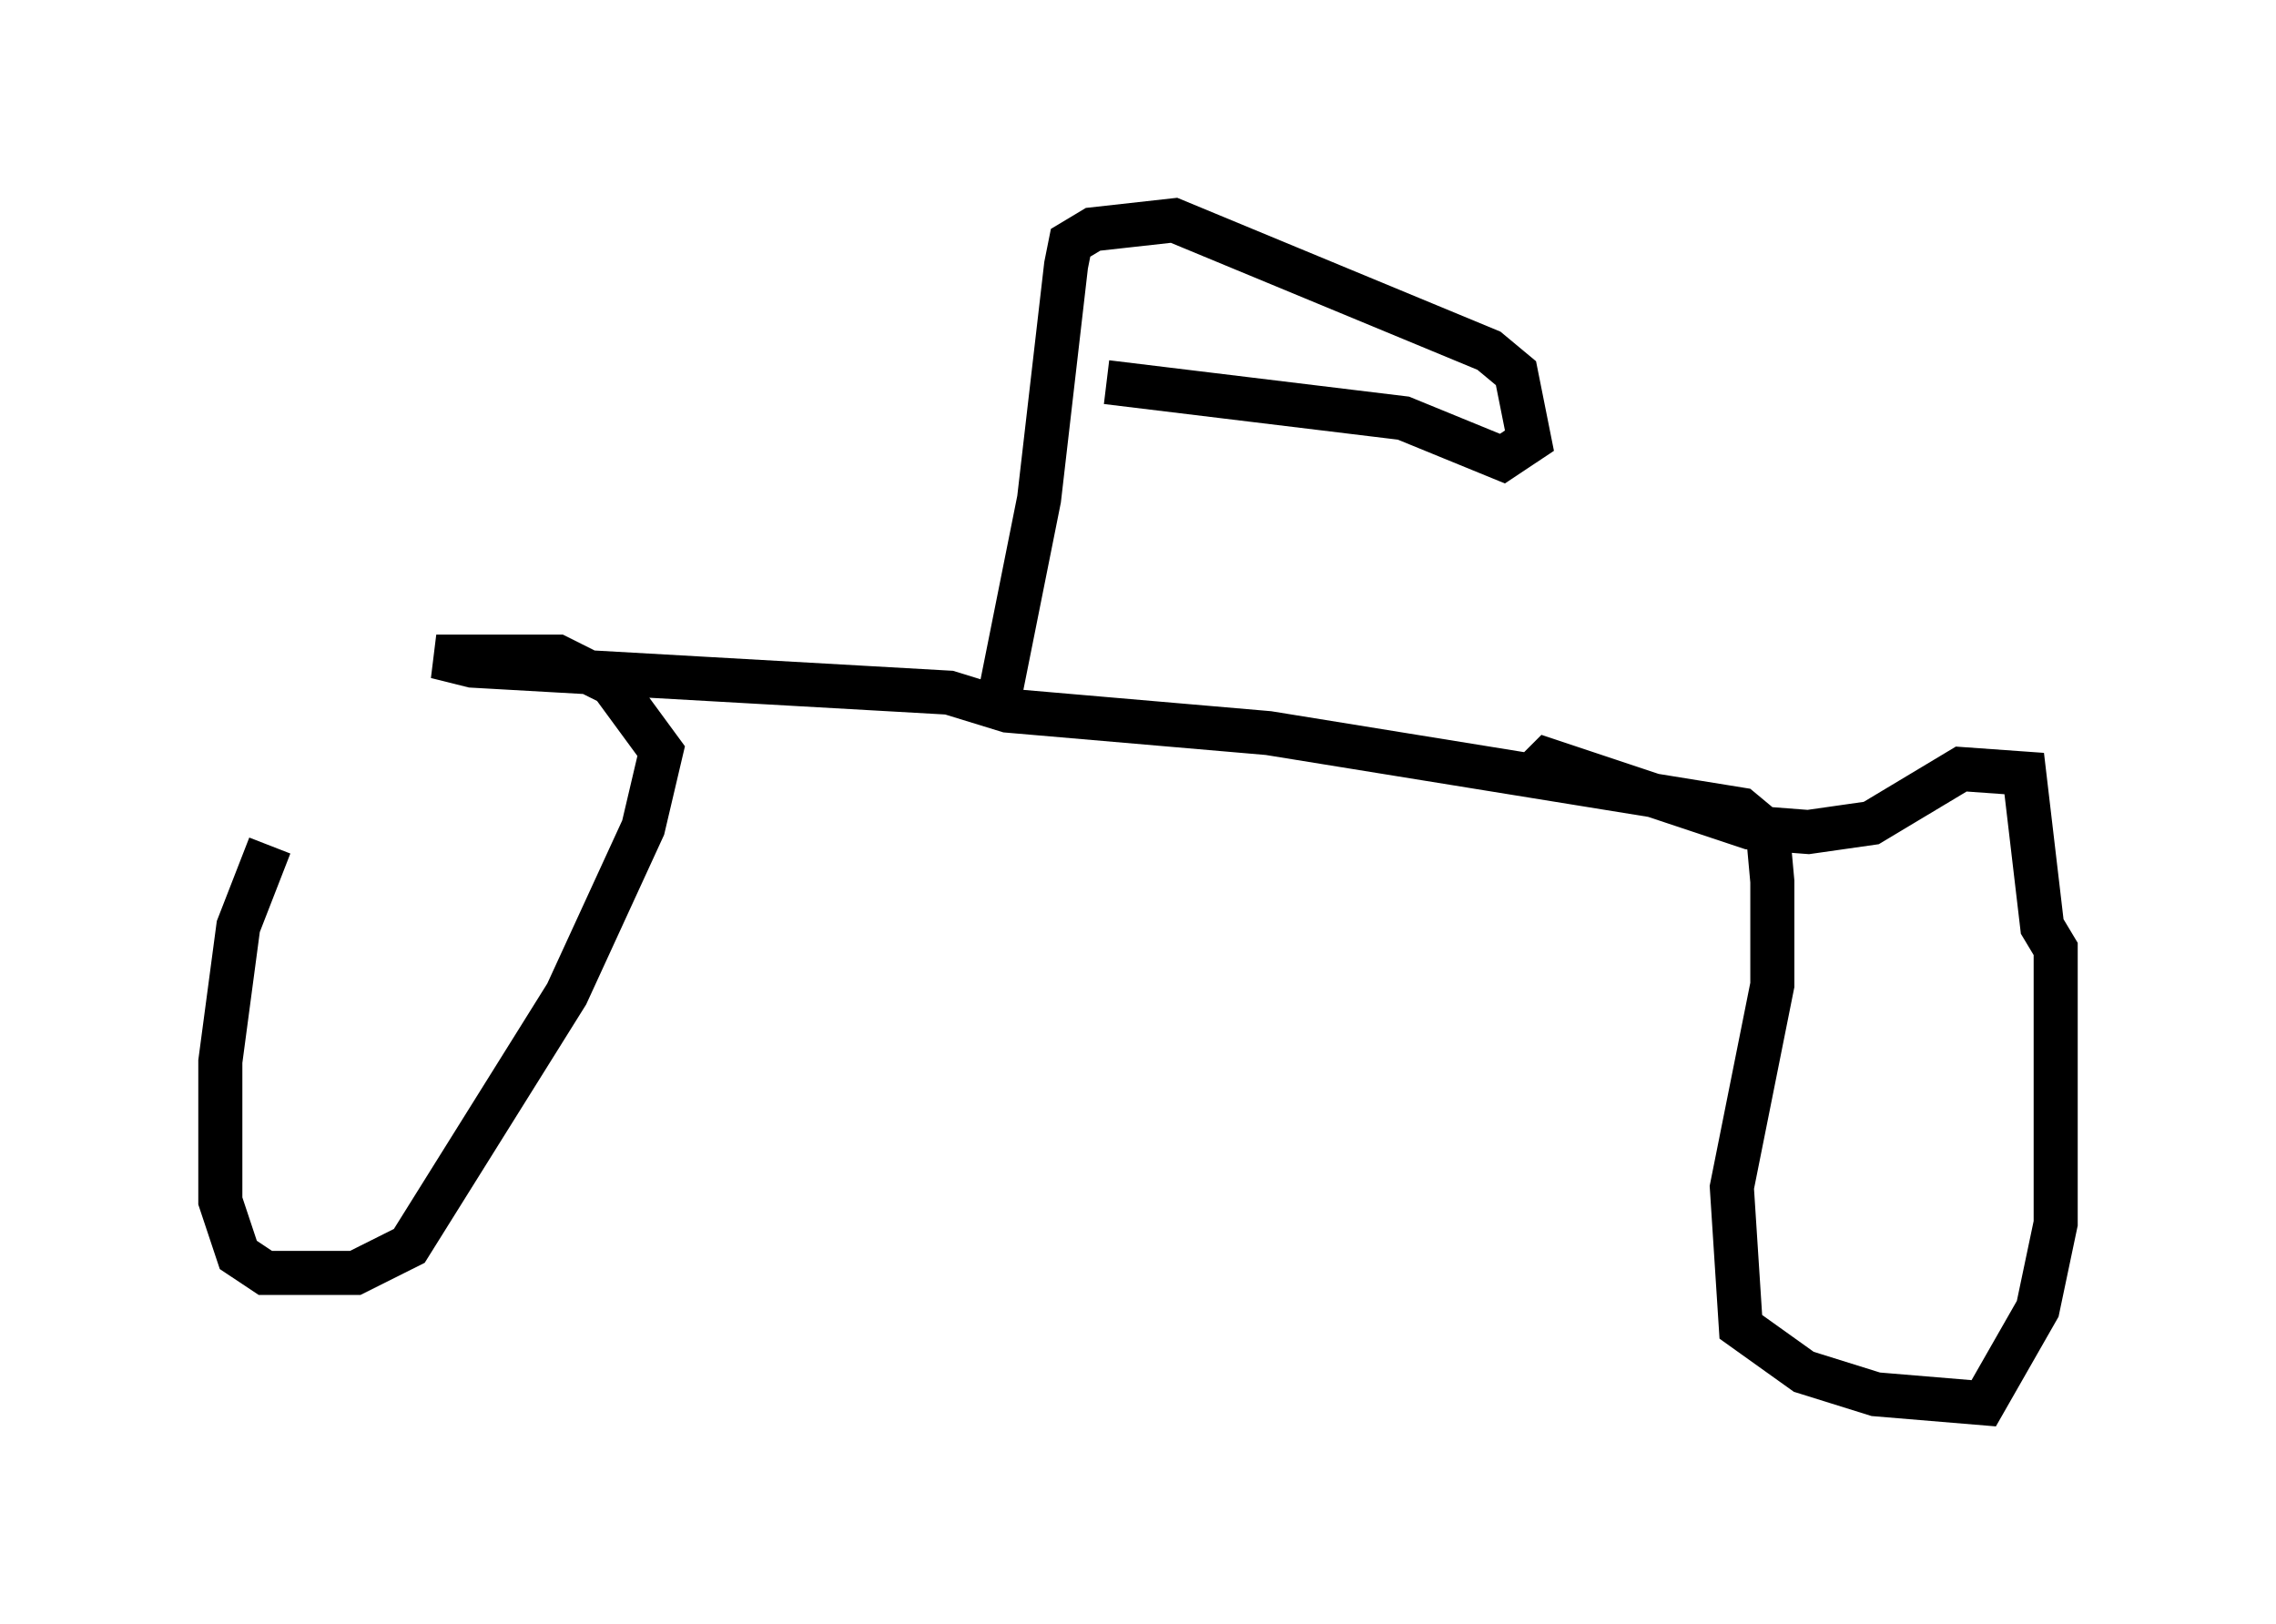 <?xml version="1.0" encoding="utf-8" ?>
<svg baseProfile="full" height="36.848" version="1.1" width="51.65" xmlns="http://www.w3.org/2000/svg" xmlns:ev="http://www.w3.org/2001/xml-events" xmlns:xlink="http://www.w3.org/1999/xlink"><defs /><rect fill="white" height="36.848" width="51.65" x="0" y="0" /><path d="M8.573, 15.617 m-2.45, 3.573 l-0.715, 1.838 -0.408, 3.063 l0.0, 3.165 0.408, 1.225 l0.613, 0.408 2.042, 0.0 l1.225, -0.613 3.573, -5.717 l1.735, -3.777 0.408, -1.735 l-1.123, -1.531 -1.225, -0.613 l-2.756, 0.0 0.817, 0.204 l10.821, 0.613 1.327, 0.408 l5.921, 0.51 10.719, 1.735 l0.613, 0.51 0.102, 1.123 l0.0, 2.348 -0.919, 4.594 l0.204, 3.165 1.429, 1.021 l1.633, 0.51 2.45, 0.204 l1.225, -2.144 0.408, -1.94 l0.0, -6.227 -0.306, -0.51 l-0.408, -3.471 -1.429, -0.102 l-2.042, 1.225 -1.429, 0.204 l-1.327, -0.102 -4.594, -1.531 l-0.51, 0.51 m-11.944, -1.838 l0.919, -4.594 0.613, -5.308 l0.102, -0.51 0.51, -0.306 l1.838, -0.204 7.146, 2.96 l0.613, 0.51 0.306, 1.531 l-0.613, 0.408 -2.246, -0.919 l-6.738, -0.817 " fill="none" stroke="black" stroke-width="1" /></svg>